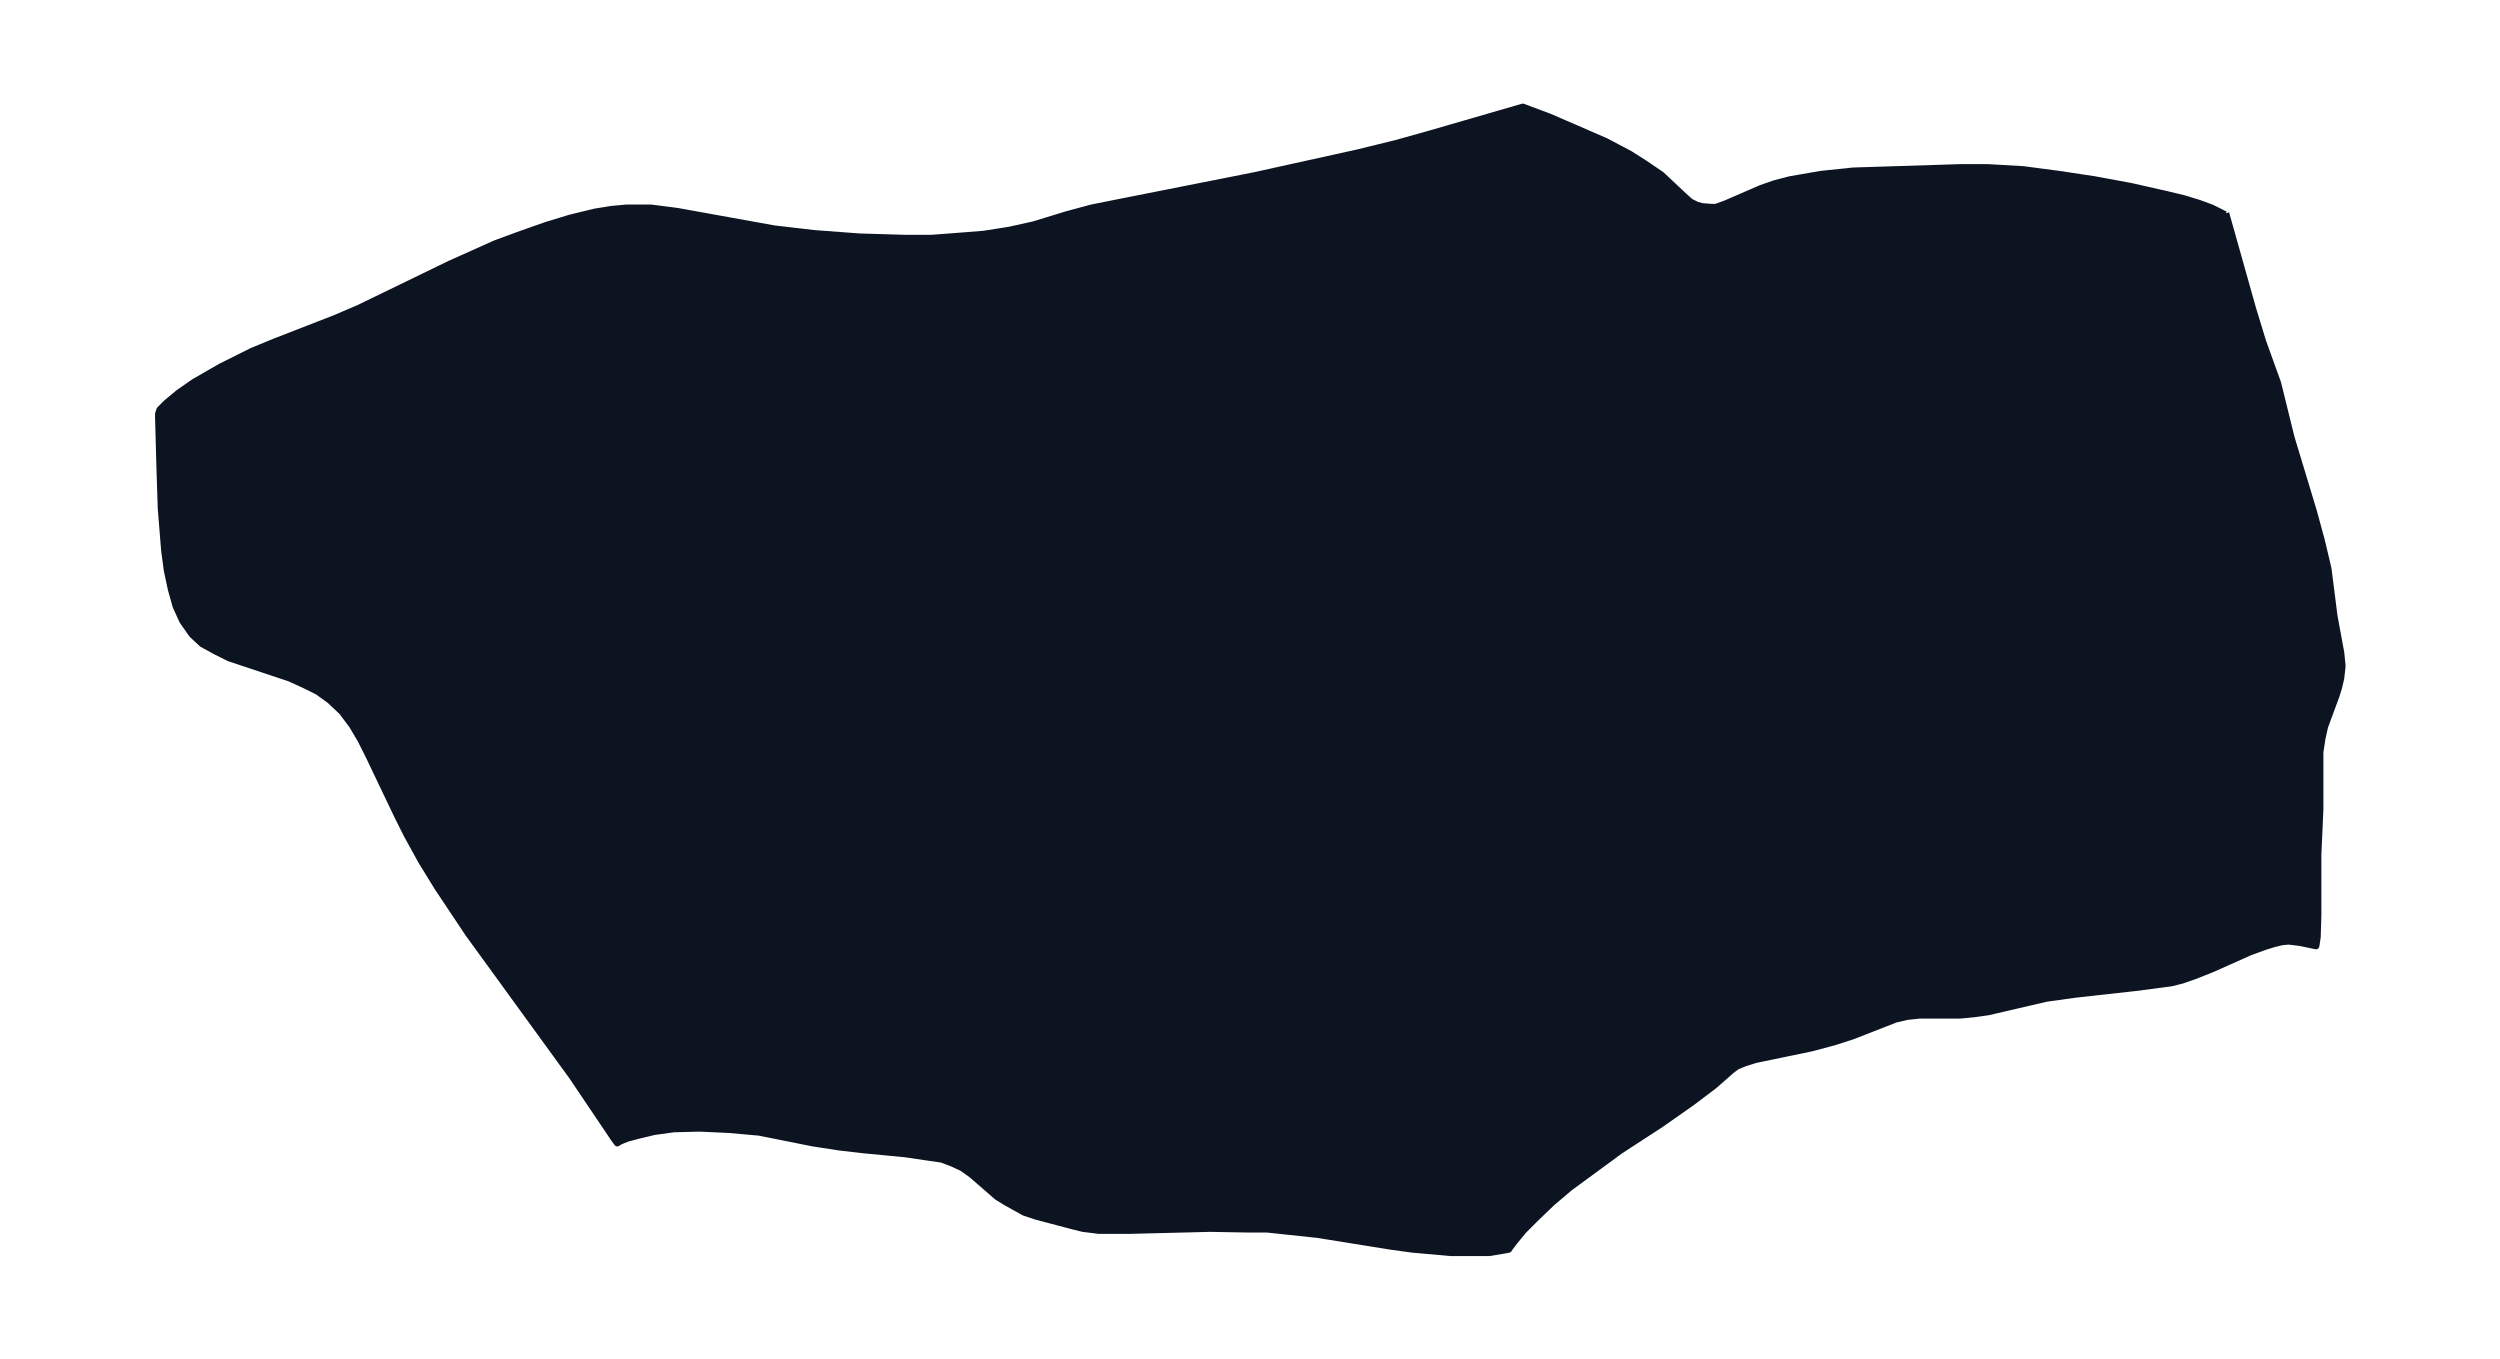 <svg xmlns="http://www.w3.org/2000/svg" xmlns:xlink="http://www.w3.org/1999/xlink" width="495.4" height="269.3" viewBox="0 0 371.5 202"><defs><style>*{stroke-linejoin:round;stroke-linecap:butt}</style></defs><g id="figure_1"><path id="patch_1" fill="none" d="M0 202h371.5V0H0z"/><g id="axes_1"><g id="PatchCollection_1"><defs><path id="mea592e5429" stroke="#0c1321" d="m330.8-170.3 4 14.2 1.5 4.9 2.2 6.1.5 2 1.5 6.1 3.3 10.9 1.2 4.4 1 4.2.9 7.1 1 5.4.2 2-.2 1.8-.3 1.3-.4 1.3-1.7 4.6-.4 1.8-.3 2v8.5l-.3 6.7v9l-.1 3.3-.2 1.3-2.4-.5-1.7-.2-1 .1-1.2.3-1.3.4-2.2.8-5.6 2.5-2.5 1-2 .7-1.6.4-5.3.7-9 1-4.3.6-8.6 2-2.1.3-2.1.2h-6l-1.9.2-1.7.4-6.4 2.5-2.8.9-3.4.9-8.2 1.7-1.6.5-1.2.5-.8.6-2.5 2.2-3.3 2.5-4.7 3.3-6 3.9-7.5 5.5-2.6 2.2-2.3 2.2-2 2-1.4 1.7-.6.8-.2.3-.5.1-2.4.4h-5.7l-5.6-.5-3-.4-11.2-1.8-4.7-.5-2.8-.3h-2.8l-5.7-.1-12 .3h-4.5l-2.4-.3-1.6-.4-5.3-1.4-1.8-.6-2.7-1.5-1.3-.8-3.8-3.3-1.4-1-1.5-.7-1.6-.6-2.1-.3-3.4-.5-6.3-.6-3.4-.4-3.9-.6-8-1.6-4.5-.4-4.4-.2-3.8.1-2.9.4-2.5.6-1.5.4-1 .4-.5.3-.5-.7L85-42 69.6-63.2 65-70.1 62.6-74l-2.2-4-1.3-2.6-4.3-9-1.2-2.4-1.3-2.2-1.5-2-1.8-1.7-1.8-1.3-2-1-2.2-1-9-3-2-1-2-1.1-1.5-1.4-1.4-2-1-2.2-.7-2.5-.6-2.8-.4-3-.5-6.2-.2-6.2-.2-7.3v-.6l.2-.6 1-1 1.8-1.5 2.3-1.6 4-2.3 4.6-2.3 3.4-1.4 9-3.5 3.5-1.5 13.6-6.6 6.7-3 3.8-1.4 3.7-1.3 3.6-1.1 3.7-.9 2.5-.4 2.2-.2h3.6l3.9.5L115-168l6 .7 6.7.5 6.7.2h4l4-.3 3.8-.3 3.8-.6 3.6-.8 4.9-1.5 3.7-1 4-.8 20.2-4 15.4-3.4 5.7-1.4 5-1.4 13.8-4 4 1.5 8.3 3.6 3.6 1.9 2.2 1.4 2.5 1.7 3.3 3.1 1 .9 1 .5.8.2 1.3.1h.7l1.4-.5 5.3-2.3 2-.7 2.3-.6 4.6-.8 4.8-.5 15.8-.5h4.3l5.2.3 5.3.7 5.3.8 5.4 1 5.3 1.2 2.5.6 2.3.7 1.9.7 2 1"/></defs><g clip-path="url(#p54cb3f64c8)"><use xlink:href="#mea592e5429" y="202" fill="#0c1321" stroke="#0c1321"/></g></g></g></g><defs><clipPath id="p54cb3f64c8"><path d="M7.2 7.2h357.1v187.6H7.2z"/></clipPath></defs></svg>
